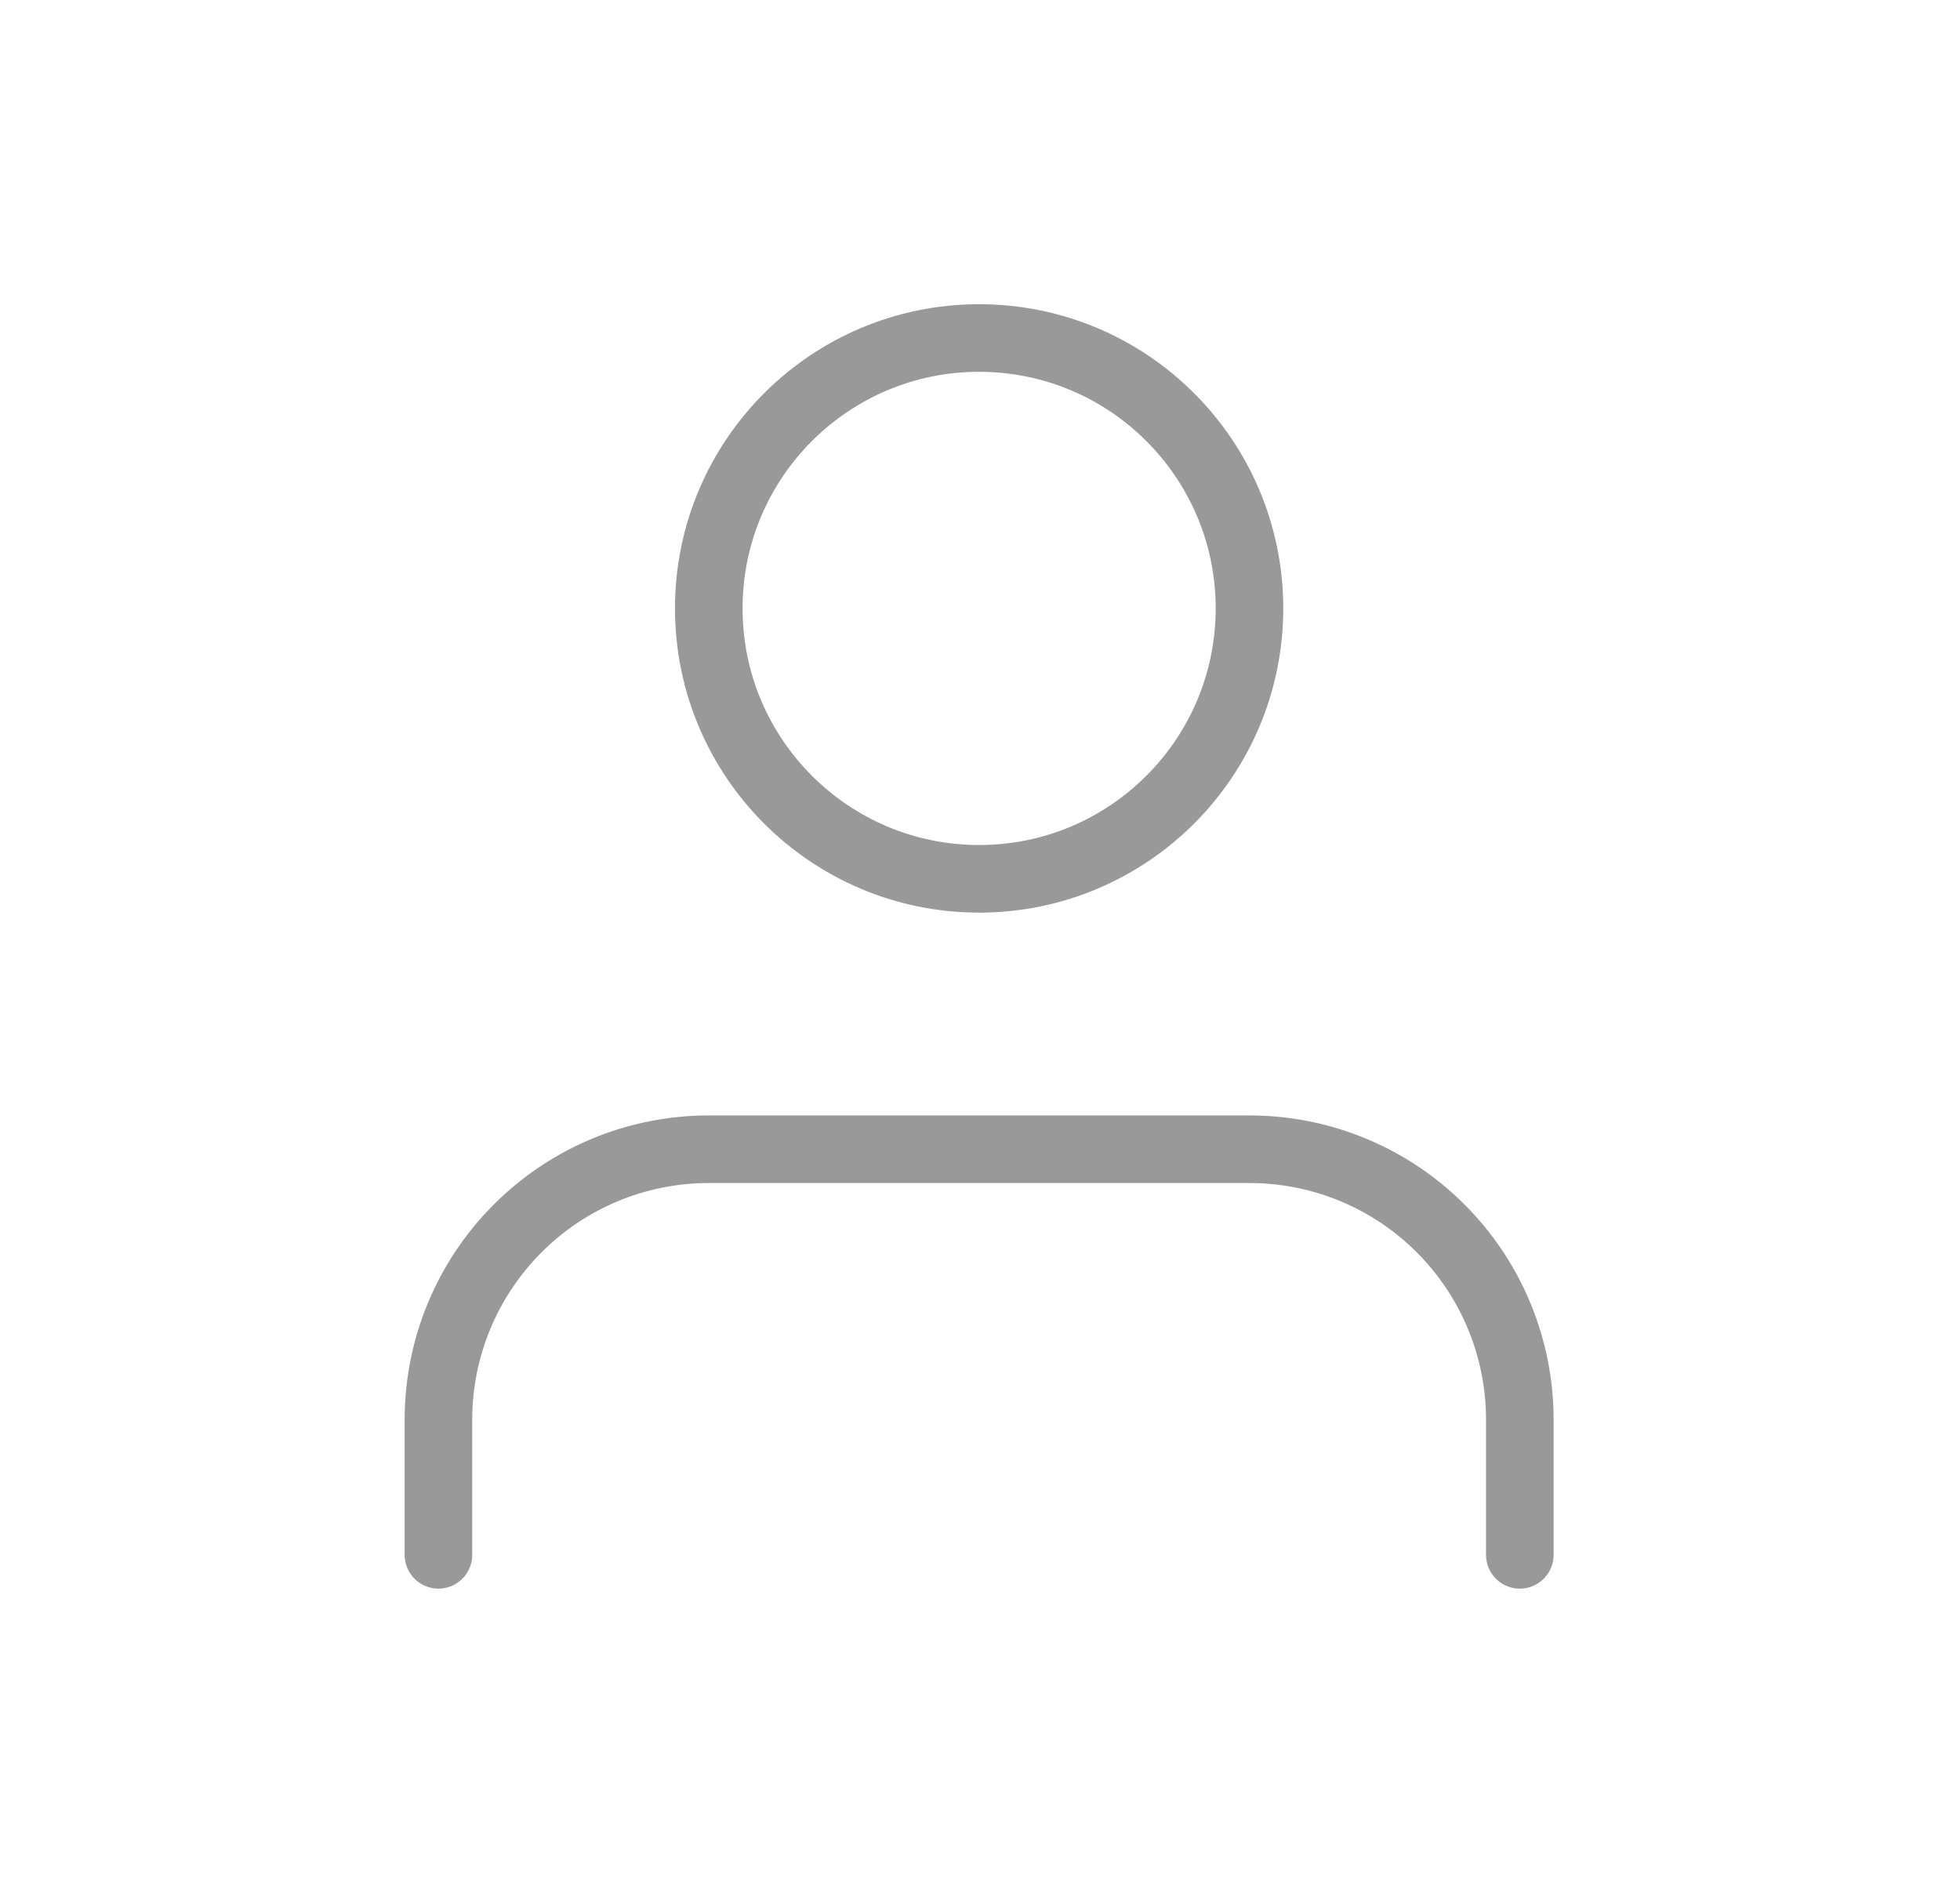 <svg width="29" height="28" viewBox="0 0 29 28" fill="none" xmlns="http://www.w3.org/2000/svg">
<path d="M22.487 23V21C22.487 19.939 22.066 18.922 21.316 18.172C20.566 17.421 19.548 17 18.487 17H10.487C9.426 17 8.409 17.421 7.659 18.172C6.909 18.922 6.487 19.939 6.487 21V23M18.487 9C18.487 11.209 16.696 13 14.487 13C12.278 13 10.487 11.209 10.487 9C10.487 6.791 12.278 5 14.487 5C16.696 5 18.487 6.791 18.487 9Z" stroke="#999999" stroke-linecap="round" stroke-linejoin="round"/>
</svg>
